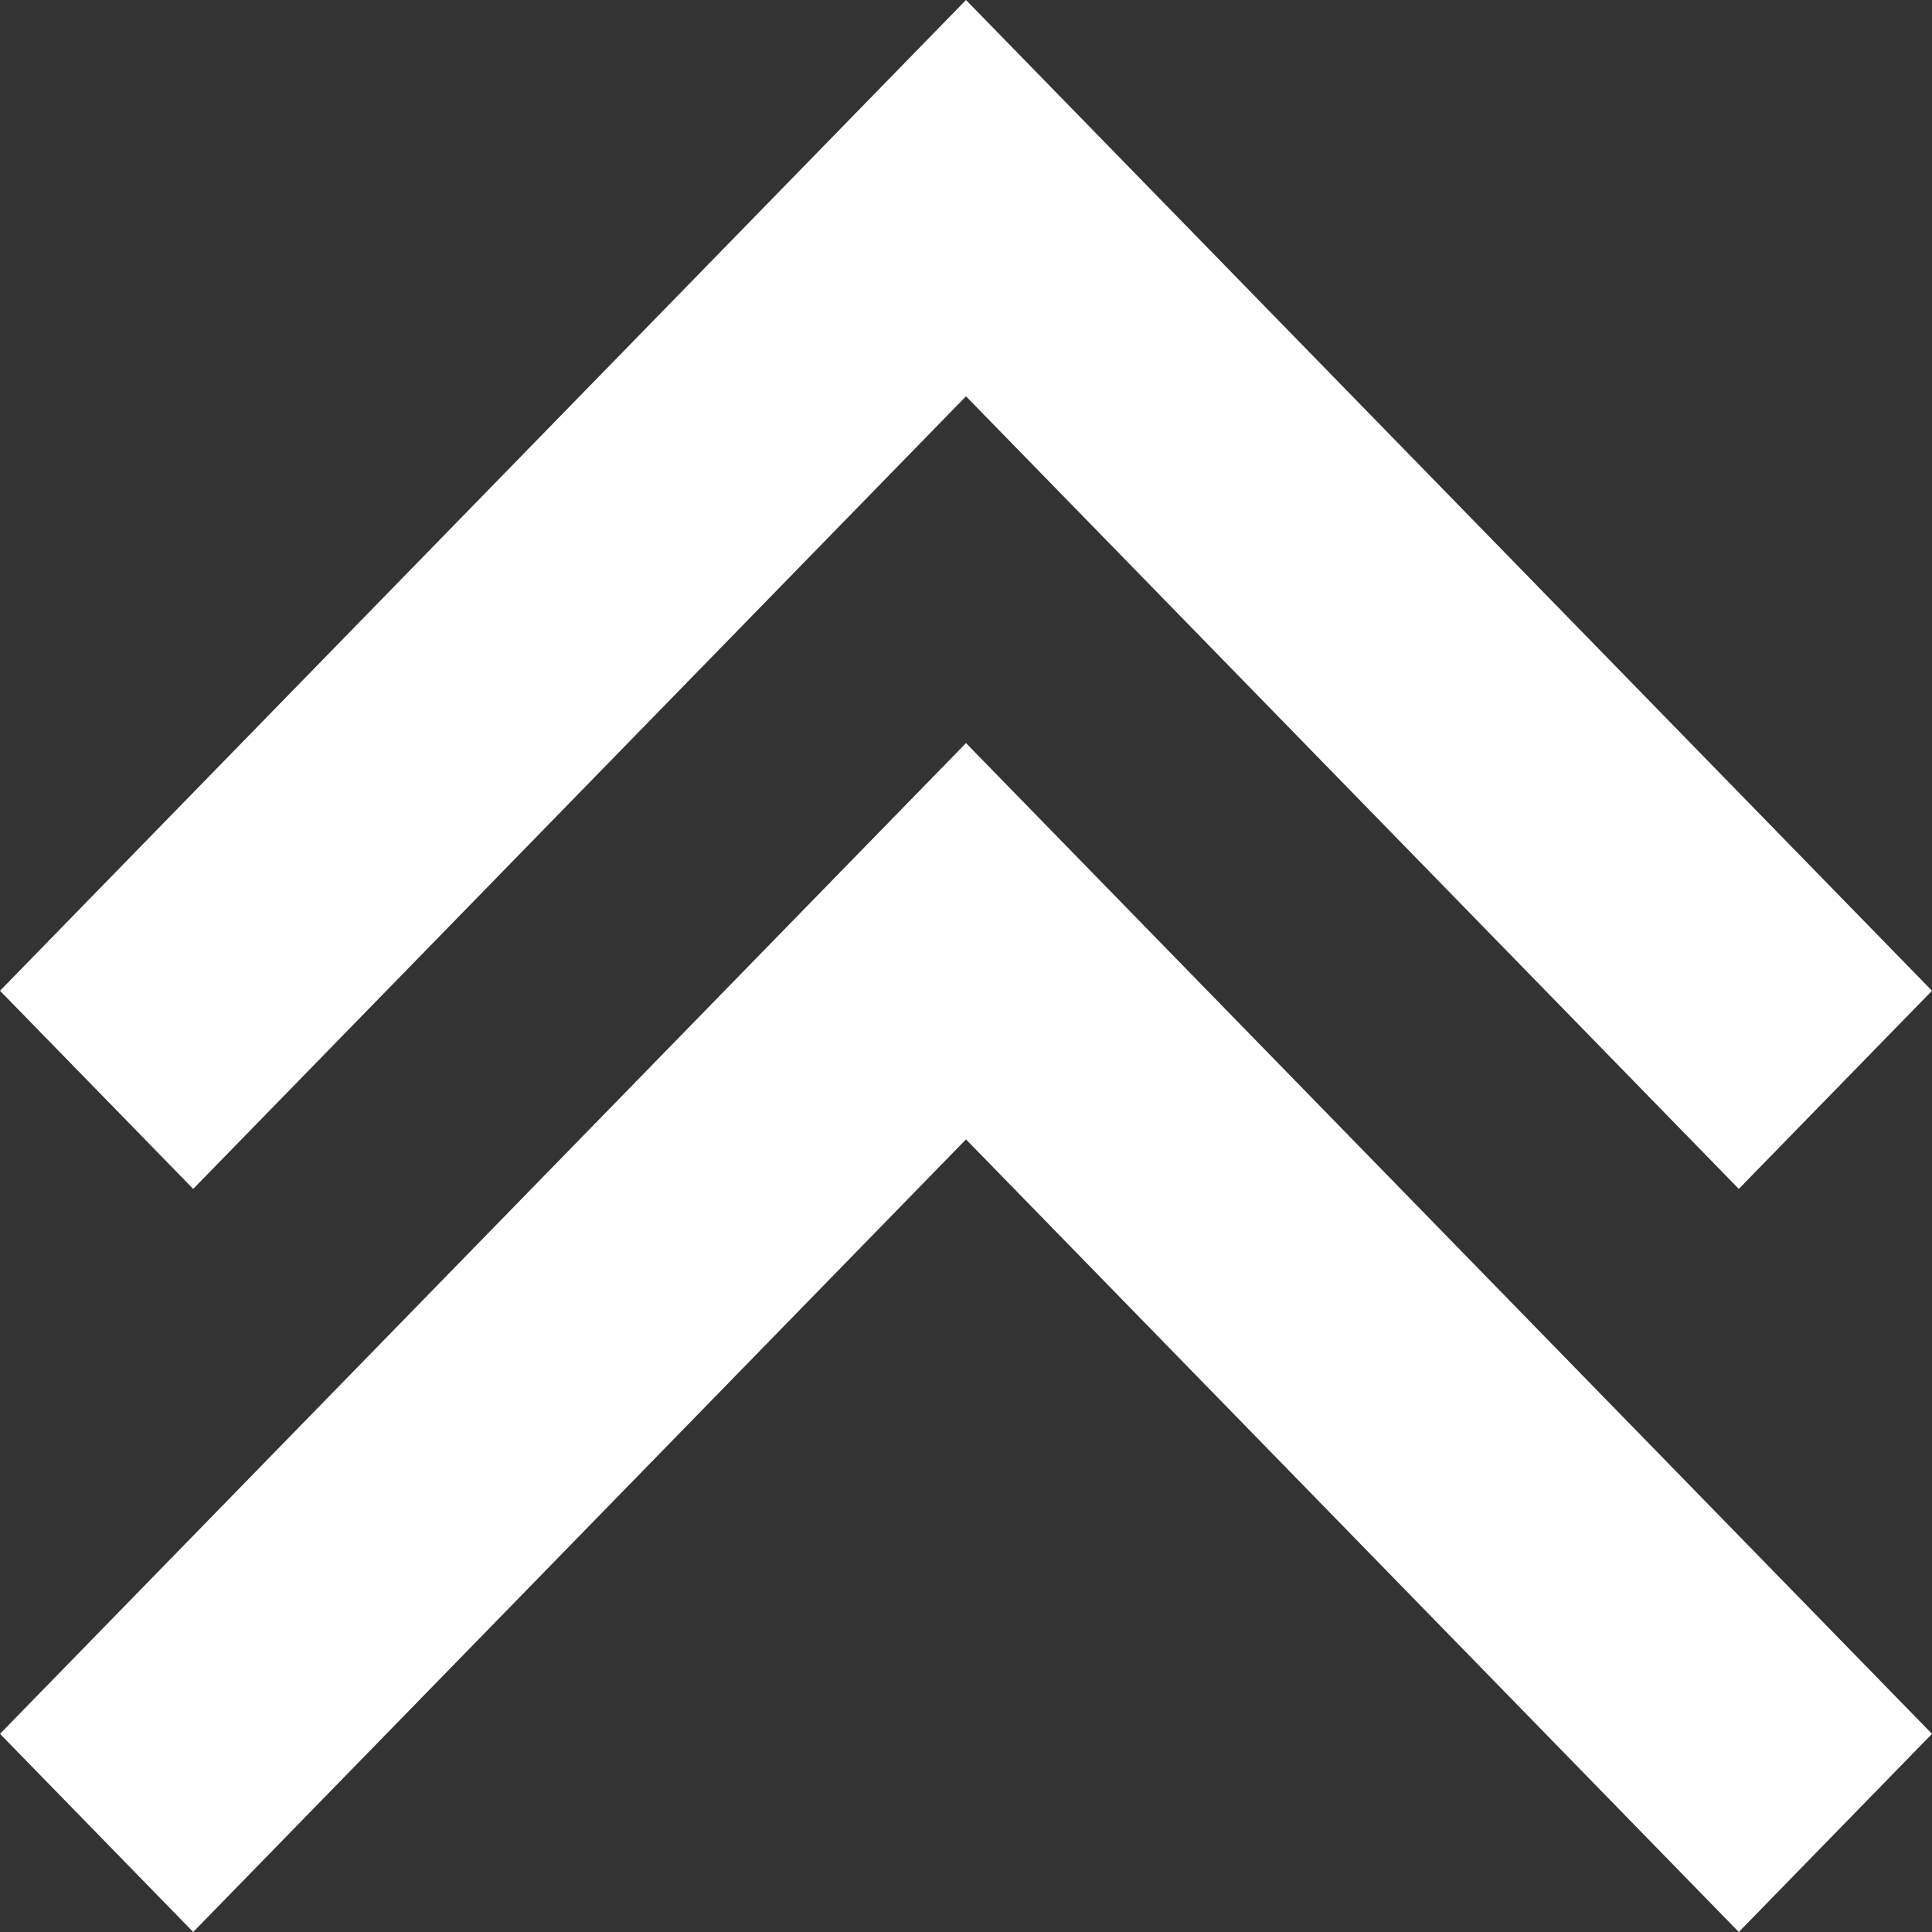 <svg width="16" height="16" viewBox="0 0 16 16" fill="none" xmlns="http://www.w3.org/2000/svg">
<rect x="0" y="0" width="16" height="16" fill="#333333" stroke="none"/>
<path d="M1.6 9.846L0 8.205L8 0L16 8.205L14.4 9.846L8 3.282L1.6 9.846Z" fill="white"/>
<path d="M1.6 16L0 14.359L8 6.154L16 14.359L14.4 16L8 9.436L1.6 16Z" fill="white"/>
</svg>
